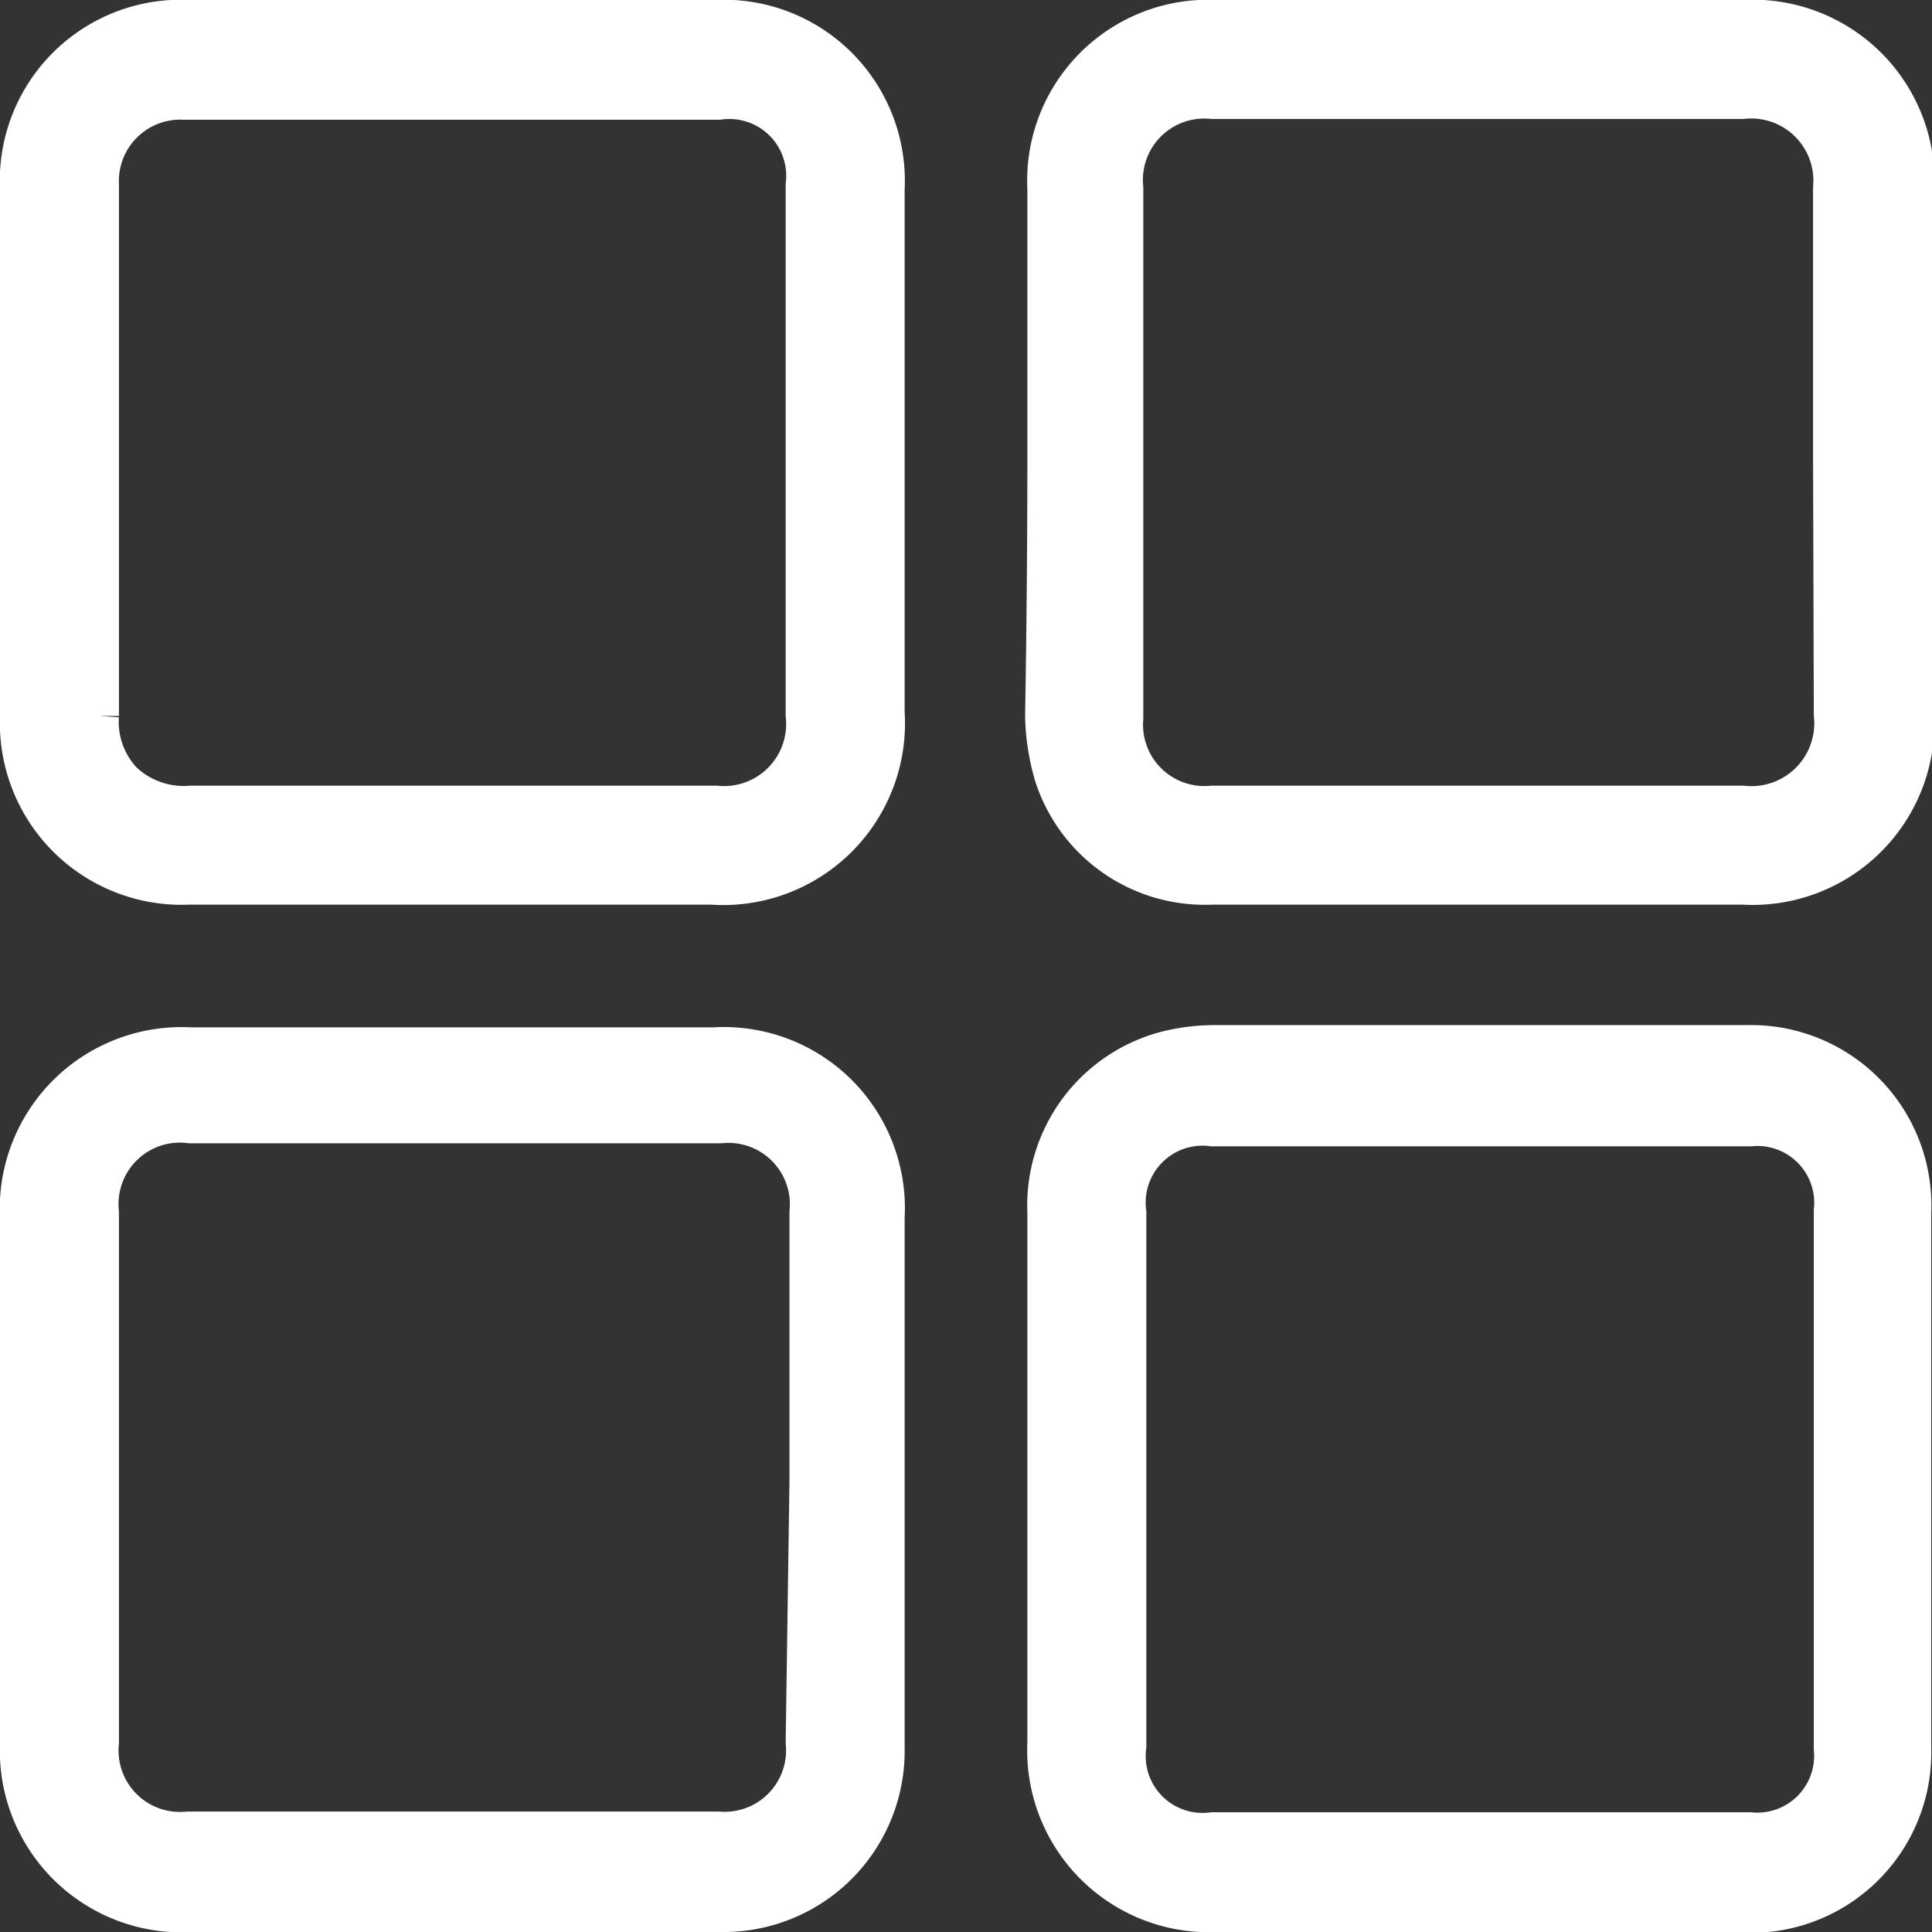 <svg xmlns="http://www.w3.org/2000/svg" viewBox="0 0 25.5 25.5"><rect x="0" y="0" width="25.5" height="25.5" fill="#333333" stroke="none"/><defs><style>.cls-1{fill:#fff;stroke:#fff;stroke-miterlimit:10;stroke-width:0.5px;}</style></defs><title>layout</title><g id="Layer_2" data-name="Layer 2"><g id="layer"><path class="cls-1" d="M13.81,6V2.5A2.14,2.14,0,0,1,16.07.25H23a2.15,2.15,0,0,1,2.28,2.28V9.45A2.15,2.15,0,0,1,23,11.69H16a2.1,2.1,0,0,1-2.1-1.46,3,3,0,0,1-.12-.78C13.8,8.29,13.81,7.13,13.81,6ZM24.18,6V2.48A1.07,1.07,0,0,0,23,1.32H16a1.06,1.06,0,0,0-1.16,1.16v7A1.06,1.06,0,0,0,16,10.62h7a1.08,1.08,0,0,0,1.19-1.19Z"/><path class="cls-1" d="M6,25.25H2.54A2.15,2.15,0,0,1,.25,23V16.08a2.15,2.15,0,0,1,2.27-2.27h6.9a2.14,2.14,0,0,1,2.27,2.26v7a2.14,2.14,0,0,1-2.18,2.18Zm4.67-5.7V16a1.06,1.06,0,0,0-1.16-1.16h-7A1.06,1.06,0,0,0,1.32,16v7a1.06,1.06,0,0,0,1.16,1.16h7A1.06,1.06,0,0,0,10.62,23Z"/><path class="cls-1" d="M19.54,25.25H16.07A2.15,2.15,0,0,1,13.81,23V16a2.12,2.12,0,0,1,1.62-2.15,2.67,2.67,0,0,1,.64-.07h7A2.13,2.13,0,0,1,25.24,16c0,2.36,0,4.71,0,7.07a2.13,2.13,0,0,1-2.19,2.19Zm-4.66-5.74v3.54A1,1,0,0,0,16,24.17h7.1a1,1,0,0,0,1.09-1.09q0-3.55,0-7.1a1,1,0,0,0-1.09-1.1H16A1,1,0,0,0,14.88,16Z"/><path class="cls-1" d="M11.69,6V9.4a2.15,2.15,0,0,1-2.3,2.29H2.5A2.15,2.15,0,0,1,.25,9.45V2.5A2.14,2.14,0,0,1,2.51.25H9.43A2.14,2.14,0,0,1,11.69,2.5ZM10.62,6V2.44A1,1,0,0,0,9.49,1.33H2.42a1.06,1.06,0,0,0-1.1,1.1V3.74c0,1.9,0,3.81,0,5.71a1.13,1.13,0,0,0,.31.86,1.16,1.16,0,0,0,.89.31H9.45a1.07,1.07,0,0,0,1.17-1.18Z"/></g></g></svg>